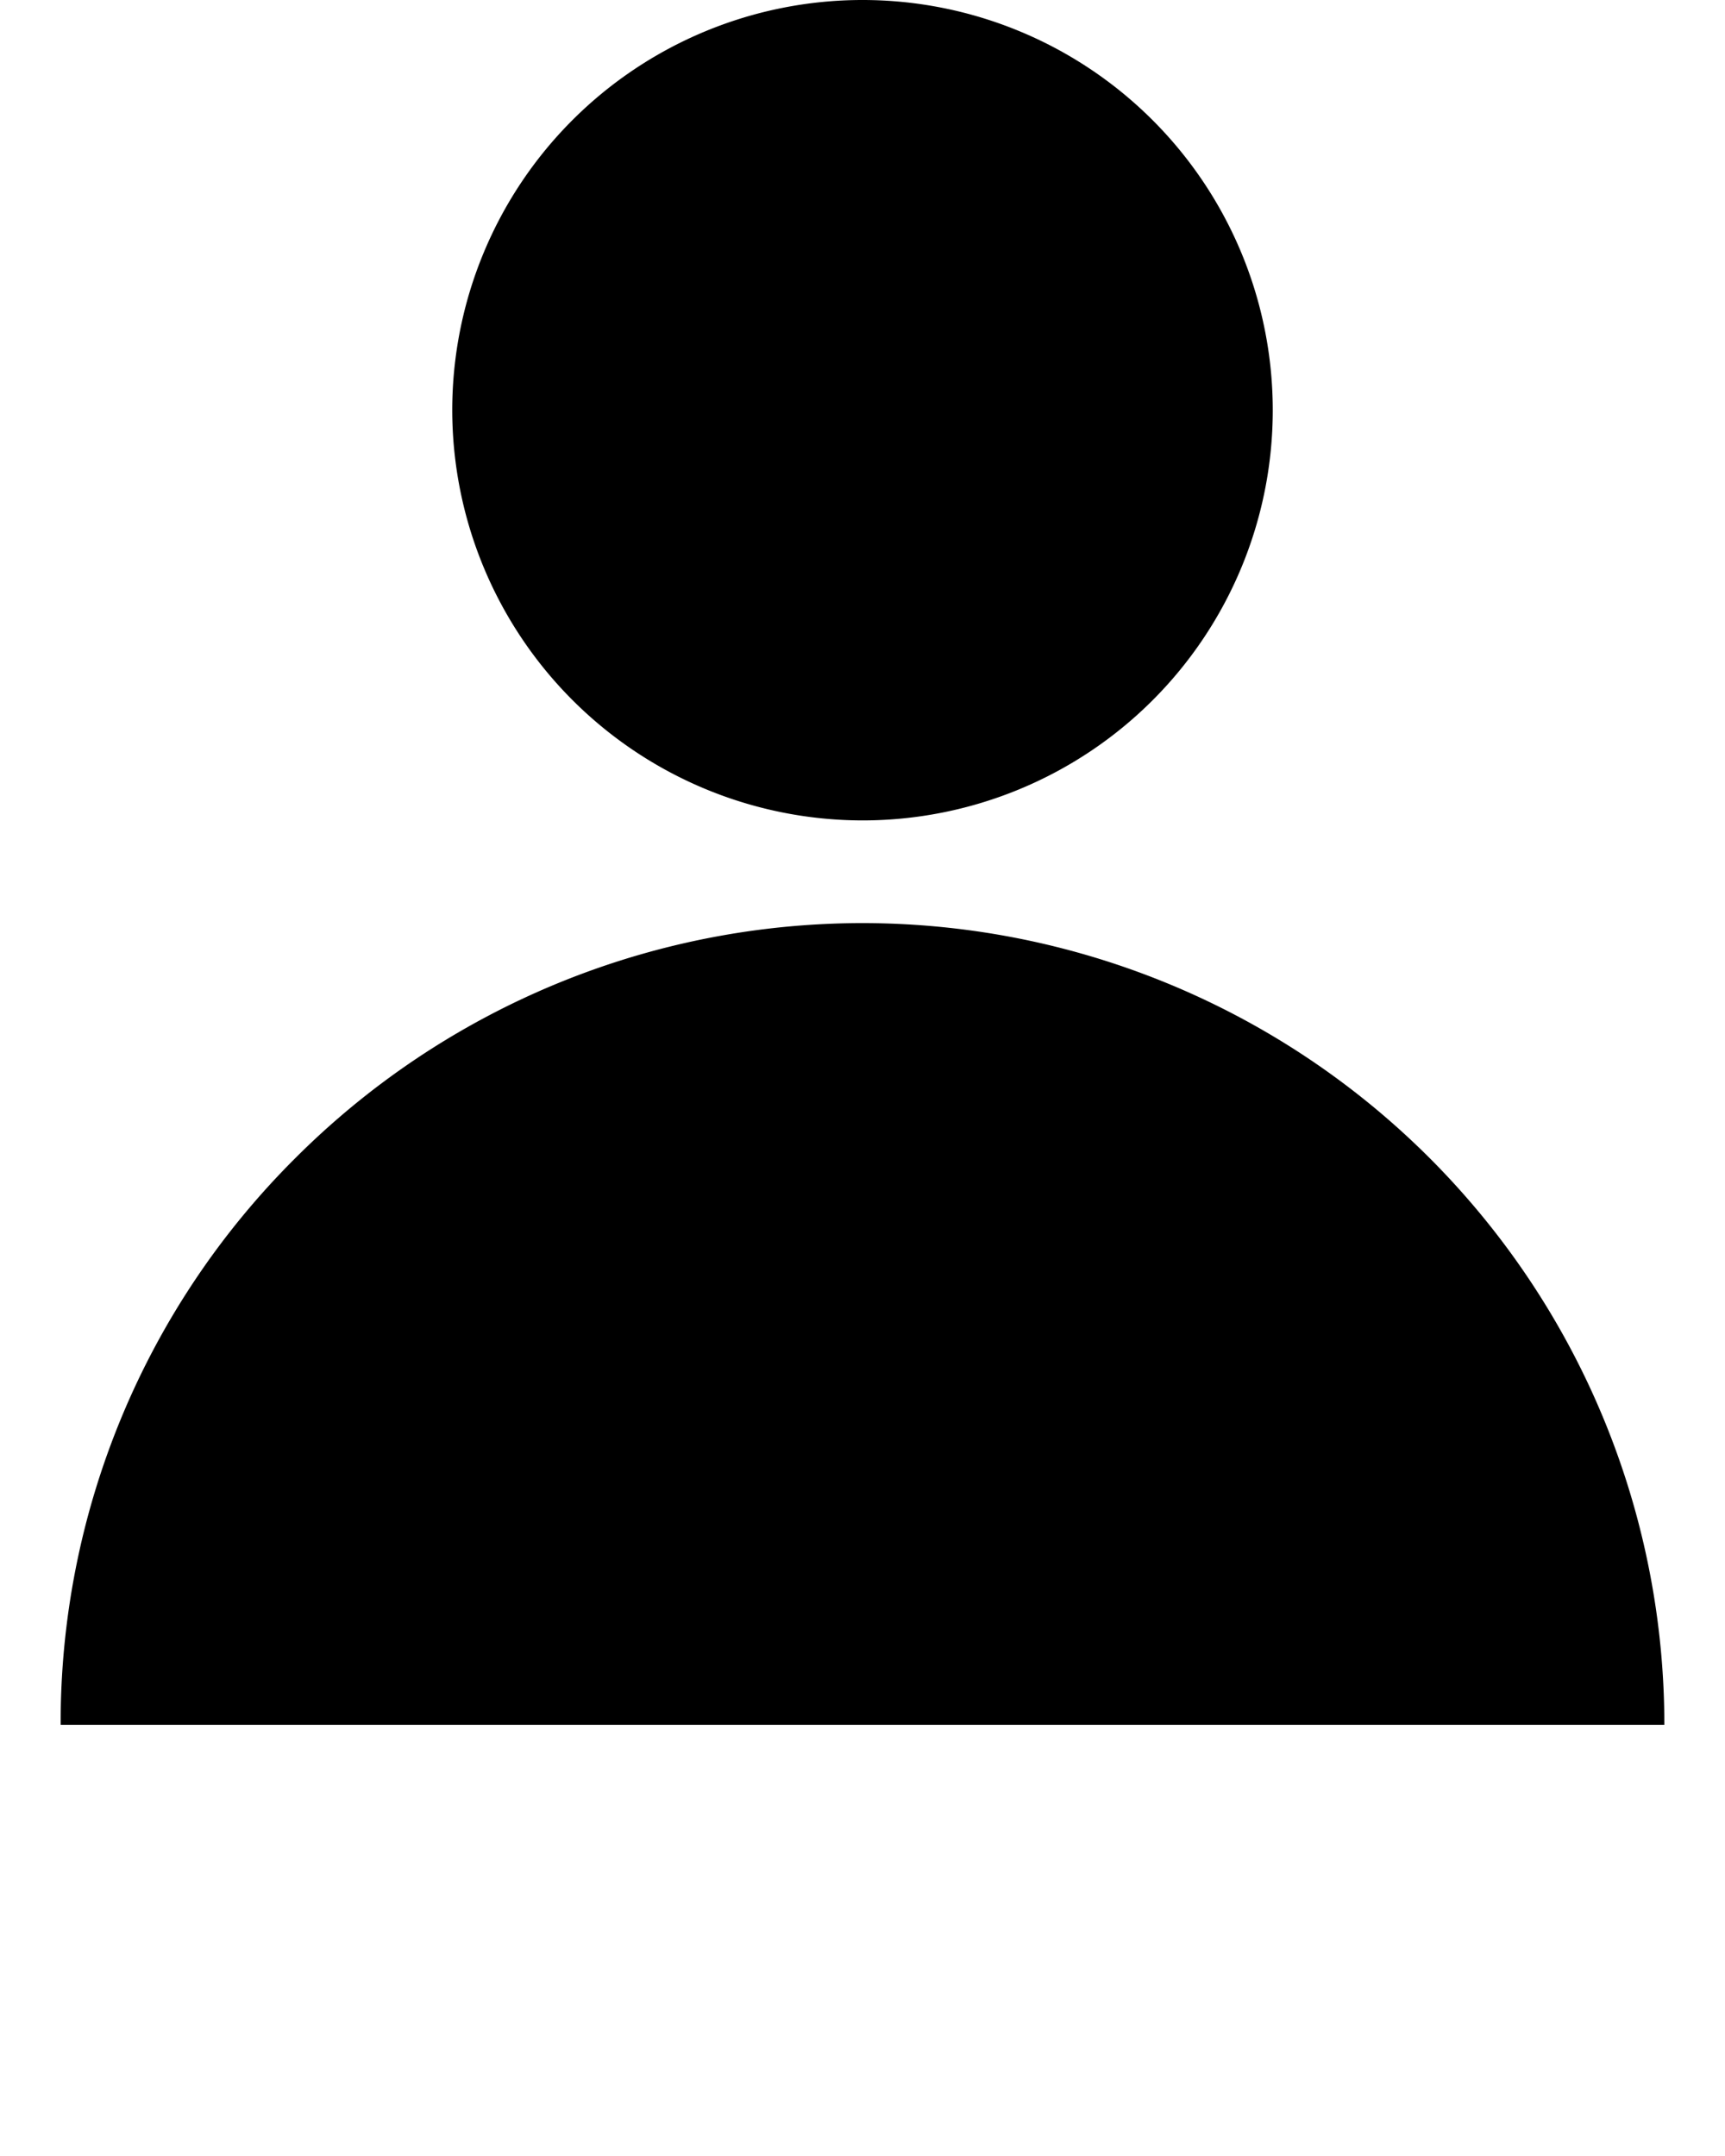 <svg xmlns="http://www.w3.org/2000/svg" data-name="Layer 1"  viewBox="0 0 512 640"><path d="M256,243.54A121.77,121.77,0,1,0,134.23,121.77,121.91,121.91,0,0,0,256,243.54Z"/><path d="M37.63,512H494A238,238,0,0,0,87.72,343.72,236.43,236.43,0,0,0,18,512H37.63Z"/></svg>